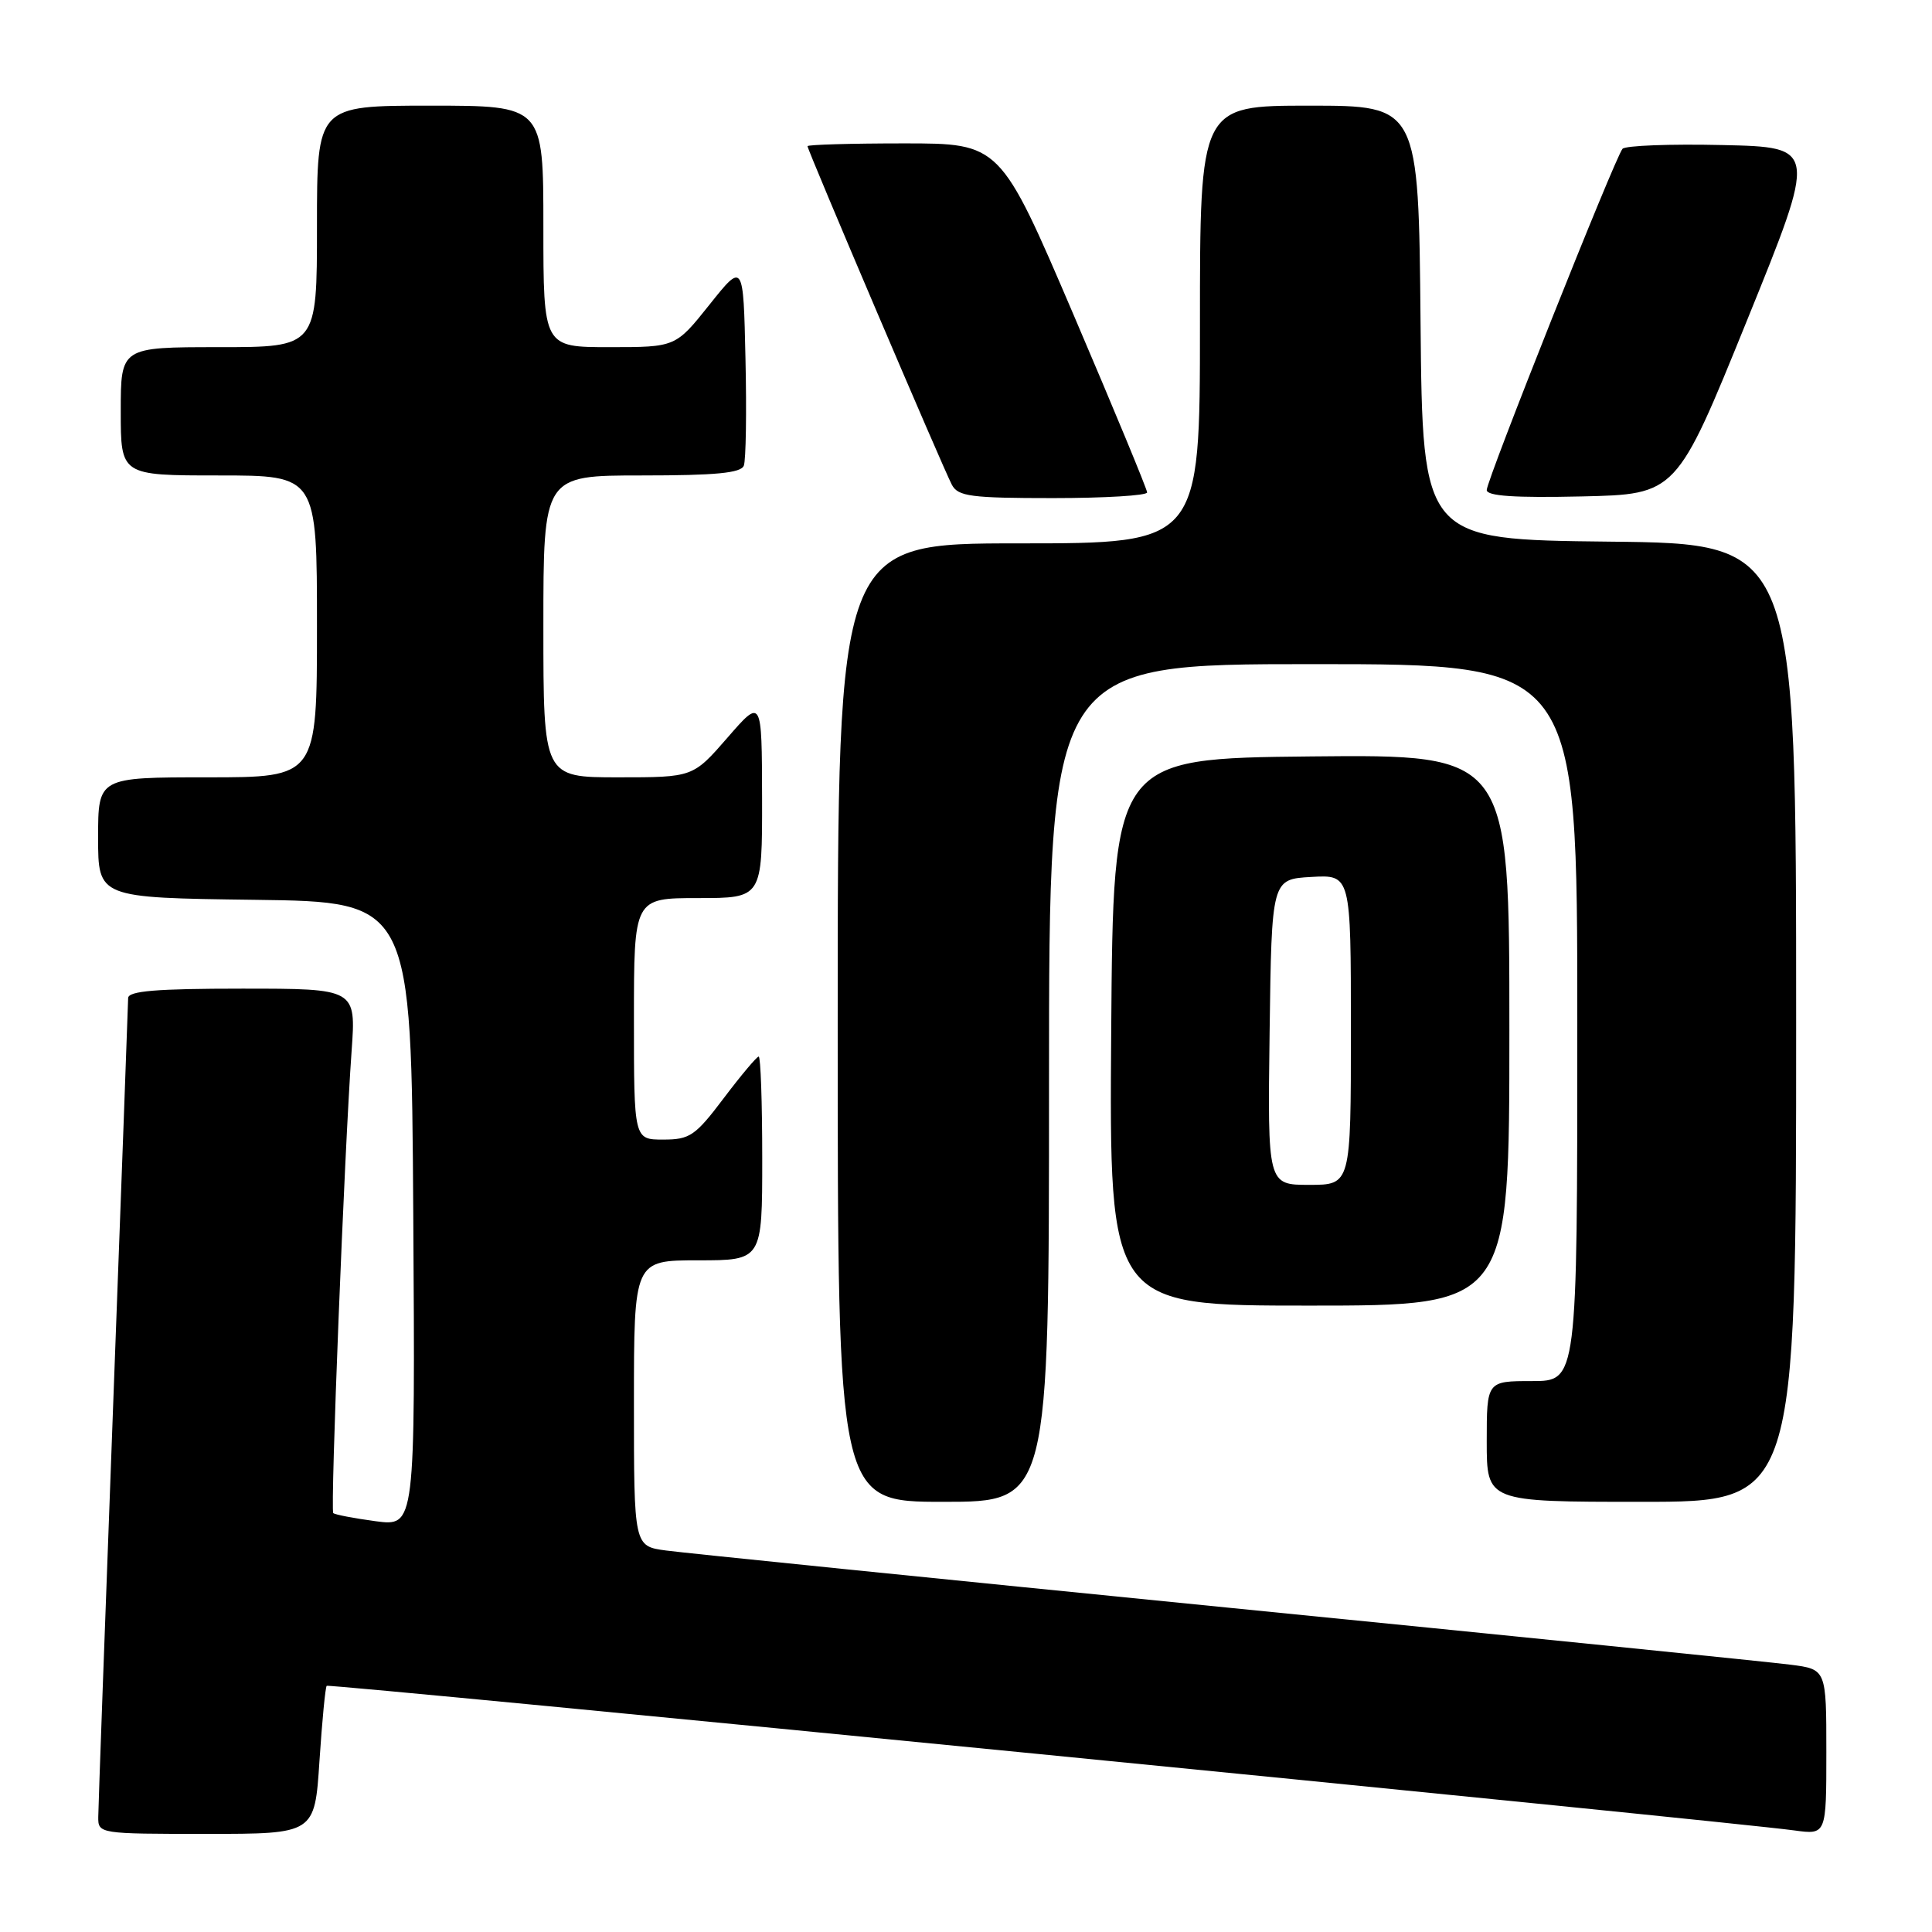 <?xml version="1.0" encoding="UTF-8" standalone="no"?>
<!DOCTYPE svg PUBLIC "-//W3C//DTD SVG 1.1//EN" "http://www.w3.org/Graphics/SVG/1.1/DTD/svg11.dtd" >
<svg xmlns="http://www.w3.org/2000/svg" xmlns:xlink="http://www.w3.org/1999/xlink" version="1.1" viewBox="0 0 256 256">
 <g >
 <path fill="currentColor"
d=" M 42.33 233.35 C 42.68 228.04 43.11 223.55 43.29 223.38 C 43.60 223.06 228.94 241.33 237.75 242.54 C 242.00 243.12 242.00 243.12 242.00 232.16 C 242.00 221.19 242.00 221.19 237.25 220.58 C 234.64 220.24 201.00 216.83 162.50 213.00 C 124.00 209.16 90.59 205.77 88.25 205.45 C 84.00 204.88 84.00 204.88 84.00 185.94 C 84.00 167.00 84.00 167.00 92.50 167.00 C 101.00 167.00 101.00 167.00 101.00 153.50 C 101.00 146.07 100.79 140.00 100.53 140.00 C 100.28 140.00 98.20 142.47 95.91 145.50 C 92.13 150.51 91.41 151.00 87.88 151.00 C 84.00 151.00 84.00 151.00 84.00 135.00 C 84.00 119.00 84.00 119.00 92.50 119.00 C 101.00 119.00 101.00 119.00 100.98 105.75 C 100.95 92.50 100.95 92.50 96.39 97.75 C 91.82 103.00 91.82 103.00 81.91 103.00 C 72.00 103.00 72.00 103.00 72.00 83.00 C 72.00 63.00 72.00 63.00 85.03 63.00 C 94.82 63.00 98.19 62.68 98.56 61.70 C 98.84 60.98 98.94 54.62 98.78 47.57 C 98.50 34.74 98.50 34.74 94.01 40.37 C 89.52 46.00 89.52 46.00 80.76 46.00 C 72.00 46.00 72.00 46.00 72.00 30.00 C 72.00 14.00 72.00 14.00 57.00 14.00 C 42.00 14.00 42.00 14.00 42.00 30.00 C 42.00 46.00 42.00 46.00 29.00 46.00 C 16.00 46.00 16.00 46.00 16.00 54.50 C 16.00 63.00 16.00 63.00 29.00 63.00 C 42.00 63.00 42.00 63.00 42.00 83.00 C 42.00 103.00 42.00 103.00 27.50 103.00 C 13.00 103.00 13.00 103.00 13.00 110.98 C 13.00 118.96 13.00 118.96 33.75 119.23 C 54.50 119.50 54.50 119.50 54.76 160.88 C 55.02 202.26 55.02 202.26 49.78 201.57 C 46.90 201.18 44.37 200.70 44.16 200.49 C 43.75 200.08 45.63 152.67 46.59 139.25 C 47.18 131.00 47.18 131.00 32.09 131.00 C 20.69 131.00 17.00 131.31 16.98 132.25 C 16.97 132.94 16.08 157.12 15.00 186.00 C 13.92 214.88 13.03 239.51 13.02 240.75 C 13.00 242.98 13.13 243.00 27.35 243.00 C 41.70 243.00 41.70 243.00 42.33 233.35 Z  M 139.00 143.50 C 139.00 88.00 139.00 88.00 174.00 88.00 C 209.00 88.00 209.00 88.00 209.00 135.50 C 209.00 183.00 209.00 183.00 203.00 183.00 C 197.00 183.00 197.00 183.00 197.00 191.00 C 197.00 199.00 197.00 199.00 217.50 199.00 C 238.00 199.00 238.00 199.00 238.00 135.52 C 238.00 72.03 238.00 72.03 213.25 71.77 C 188.50 71.50 188.50 71.50 188.23 42.75 C 187.97 14.00 187.97 14.00 173.48 14.00 C 159.00 14.00 159.00 14.00 159.00 43.00 C 159.00 72.00 159.00 72.00 135.00 72.00 C 111.00 72.00 111.00 72.00 111.00 135.50 C 111.00 199.00 111.00 199.00 125.00 199.00 C 139.00 199.00 139.00 199.00 139.00 143.50 Z  M 200.00 136.48 C 200.00 99.97 200.00 99.97 173.75 100.23 C 147.50 100.50 147.50 100.50 147.24 136.75 C 146.98 173.00 146.98 173.00 173.49 173.00 C 200.00 173.00 200.00 173.00 200.00 136.48 Z  M 152.00 65.25 C 152.00 64.84 147.62 54.27 142.27 41.75 C 132.53 19.00 132.53 19.00 119.77 19.00 C 112.74 19.00 107.00 19.17 107.00 19.37 C 107.00 19.90 125.01 62.15 126.13 64.24 C 126.95 65.78 128.66 66.00 139.54 66.00 C 146.39 66.00 152.00 65.66 152.00 65.25 Z  M 231.47 42.50 C 240.80 19.50 240.80 19.50 228.23 19.22 C 221.32 19.06 215.36 19.29 214.99 19.72 C 214.00 20.87 197.00 63.59 197.00 64.93 C 197.00 65.73 200.71 65.98 209.57 65.78 C 222.14 65.50 222.14 65.50 231.47 42.50 Z  M 168.23 136.75 C 168.50 116.50 168.50 116.50 173.75 116.20 C 179.00 115.90 179.00 115.90 179.00 136.45 C 179.00 157.00 179.00 157.00 173.48 157.00 C 167.96 157.00 167.96 157.00 168.23 136.75 Z "/>
</g>
</svg>